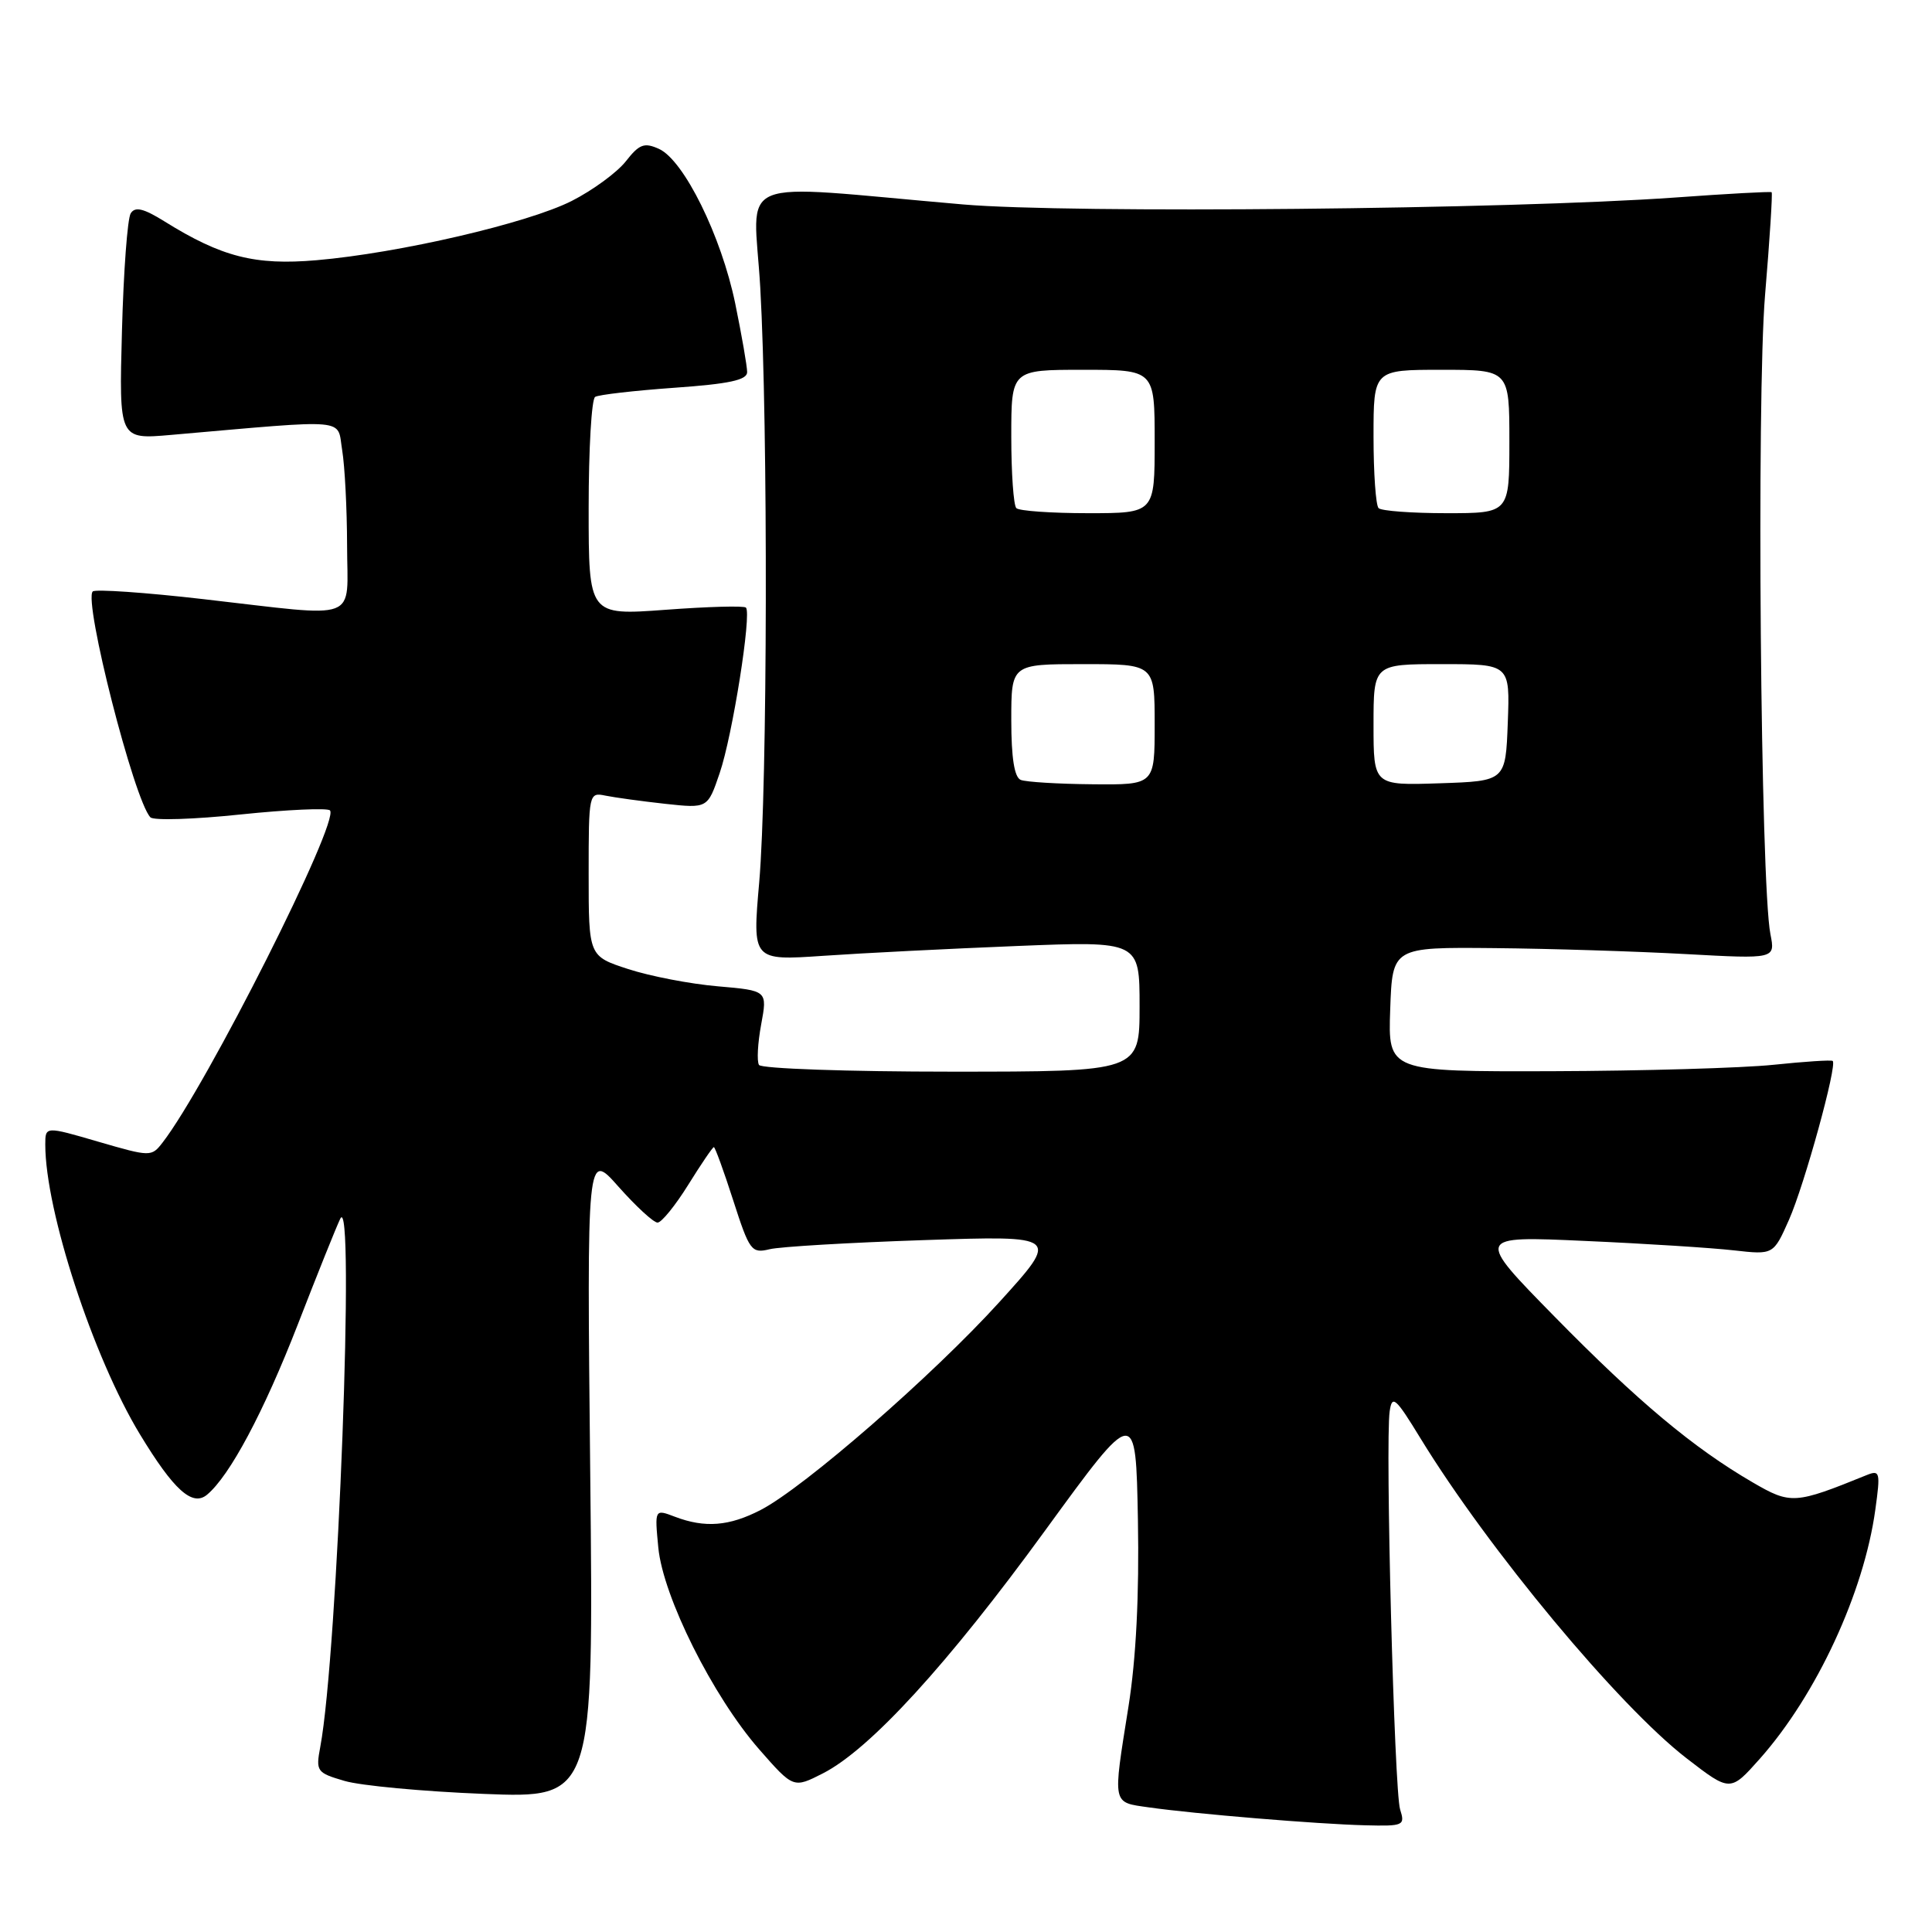 <?xml version="1.0" encoding="UTF-8" standalone="no"?>
<!DOCTYPE svg PUBLIC "-//W3C//DTD SVG 1.1//EN" "http://www.w3.org/Graphics/SVG/1.1/DTD/svg11.dtd" >
<svg xmlns="http://www.w3.org/2000/svg" xmlns:xlink="http://www.w3.org/1999/xlink" version="1.1" viewBox="0 0 256 256">
 <g >
 <path fill="currentColor"
d=" M 185.52 239.75 C 184.75 237.32 183.54 191.13 184.14 187.00 C 184.46 184.78 184.92 185.18 188.23 190.60 C 197.22 205.29 214.47 226.04 223.50 233.00 C 229.27 237.45 229.27 237.45 233.20 233.03 C 240.70 224.57 246.98 211.03 248.49 200.04 C 249.18 195.08 249.10 194.75 247.36 195.45 C 237.83 199.32 237.29 199.36 232.25 196.43 C 224.39 191.86 217.05 185.73 206.00 174.47 C 195.50 163.77 195.50 163.77 210.00 164.43 C 217.97 164.78 226.86 165.35 229.75 165.68 C 234.99 166.27 234.99 166.27 237.05 161.63 C 239.11 156.97 243.48 141.08 242.84 140.58 C 242.65 140.43 239.12 140.66 235.00 141.09 C 230.88 141.52 217.69 141.90 205.71 141.94 C 183.92 142.00 183.92 142.00 184.21 133.75 C 184.50 125.50 184.50 125.50 198.00 125.63 C 205.43 125.70 216.84 126.06 223.37 126.42 C 235.24 127.07 235.24 127.07 234.59 123.78 C 233.28 117.16 232.74 52.71 233.88 39.09 C 234.50 31.71 234.89 25.58 234.75 25.47 C 234.61 25.36 228.88 25.67 222.00 26.17 C 199.95 27.74 141.78 28.31 127.61 27.09 C 96.48 24.40 99.88 23.01 100.74 38.13 C 101.78 56.48 101.70 104.24 100.60 116.90 C 99.69 127.29 99.69 127.29 109.10 126.65 C 114.27 126.29 125.81 125.71 134.75 125.35 C 151.00 124.70 151.00 124.70 151.00 133.35 C 151.00 142.00 151.00 142.00 126.06 142.00 C 112.34 142.00 100.87 141.60 100.57 141.11 C 100.27 140.62 100.40 138.21 100.86 135.74 C 101.69 131.26 101.69 131.26 95.10 130.69 C 91.47 130.38 86.14 129.35 83.25 128.41 C 78.00 126.70 78.00 126.70 78.00 115.83 C 78.00 105.09 78.03 104.97 80.25 105.43 C 81.49 105.68 85.04 106.17 88.14 106.51 C 93.77 107.12 93.77 107.12 95.36 102.44 C 97.06 97.48 99.62 81.29 98.84 80.51 C 98.59 80.25 93.79 80.38 88.19 80.80 C 78.00 81.55 78.00 81.55 78.00 67.34 C 78.00 59.52 78.38 52.88 78.86 52.59 C 79.33 52.30 84.05 51.76 89.36 51.38 C 96.61 50.87 99.00 50.36 99.00 49.31 C 99.00 48.54 98.29 44.45 97.42 40.21 C 95.58 31.29 90.63 21.24 87.32 19.73 C 85.37 18.85 84.71 19.09 82.92 21.38 C 81.75 22.86 78.54 25.21 75.77 26.62 C 69.93 29.58 52.87 33.54 41.94 34.48 C 33.80 35.18 29.38 34.06 21.80 29.34 C 19.02 27.61 17.90 27.34 17.32 28.27 C 16.89 28.95 16.37 35.96 16.16 43.86 C 15.77 58.23 15.77 58.23 22.64 57.63 C 46.64 55.54 44.63 55.36 45.34 59.65 C 45.69 61.77 45.98 67.44 45.99 72.25 C 46.00 82.58 48.06 81.80 26.95 79.39 C 19.22 78.50 12.62 78.05 12.29 78.37 C 11.04 79.63 17.78 106.07 19.93 108.30 C 20.35 108.74 25.73 108.57 31.89 107.92 C 38.05 107.28 43.37 107.04 43.72 107.38 C 45.08 108.75 27.35 143.92 21.53 151.41 C 20.07 153.29 19.93 153.29 13.02 151.28 C 6.00 149.23 6.00 149.23 6.00 151.66 C 6.00 160.44 12.33 179.81 18.54 190.05 C 23.02 197.44 25.49 199.67 27.43 198.06 C 30.44 195.56 34.94 187.12 39.46 175.50 C 42.02 168.90 44.55 162.60 45.08 161.50 C 47.08 157.33 44.75 219.17 42.44 231.46 C 41.83 234.71 41.96 234.90 45.65 235.98 C 47.77 236.61 56.06 237.38 64.08 237.70 C 78.66 238.28 78.66 238.28 78.21 195.39 C 77.76 152.50 77.76 152.50 81.96 157.25 C 84.28 159.86 86.60 162.00 87.13 162.00 C 87.65 162.00 89.48 159.75 91.19 157.00 C 92.90 154.25 94.43 152.00 94.59 152.00 C 94.75 152.00 95.91 155.18 97.16 159.07 C 99.31 165.75 99.58 166.11 101.97 165.53 C 103.36 165.19 112.58 164.65 122.45 164.32 C 140.41 163.72 140.41 163.72 132.45 172.50 C 123.66 182.20 106.56 197.10 100.79 200.08 C 96.63 202.23 93.41 202.49 89.44 200.98 C 86.74 199.95 86.74 199.95 87.23 205.07 C 87.86 211.58 94.45 224.76 100.58 231.78 C 105.13 236.97 105.13 236.97 109.04 234.98 C 115.27 231.80 125.58 220.54 138.50 202.78 C 150.50 186.30 150.50 186.30 150.78 201.40 C 150.96 211.38 150.54 219.76 149.53 226.12 C 147.43 239.33 147.32 238.78 152.25 239.49 C 158.28 240.35 174.53 241.70 180.87 241.86 C 186.00 241.99 186.20 241.90 185.52 239.75 Z  M 135.25 103.34 C 134.41 103.00 134.00 100.41 134.00 95.42 C 134.00 88.00 134.00 88.00 143.50 88.00 C 153.00 88.00 153.00 88.00 153.00 96.00 C 153.00 104.00 153.00 104.00 144.75 103.92 C 140.21 103.88 135.94 103.62 135.25 103.34 Z  M 182.00 96.04 C 182.00 88.00 182.00 88.00 191.04 88.00 C 200.08 88.00 200.08 88.00 199.79 95.75 C 199.50 103.50 199.50 103.50 190.75 103.79 C 182.00 104.08 182.00 104.08 182.00 96.04 Z  M 134.67 67.33 C 134.30 66.97 134.00 62.69 134.00 57.83 C 134.00 49.00 134.00 49.00 143.50 49.00 C 153.00 49.00 153.00 49.00 153.00 58.50 C 153.00 68.00 153.00 68.00 144.17 68.00 C 139.31 68.00 135.03 67.70 134.67 67.33 Z  M 182.67 67.33 C 182.30 66.97 182.00 62.69 182.00 57.83 C 182.00 49.00 182.00 49.00 191.00 49.00 C 200.00 49.00 200.00 49.00 200.00 58.50 C 200.00 68.00 200.00 68.00 191.67 68.00 C 187.08 68.00 183.03 67.70 182.67 67.33 Z "/>
</g>
</svg>